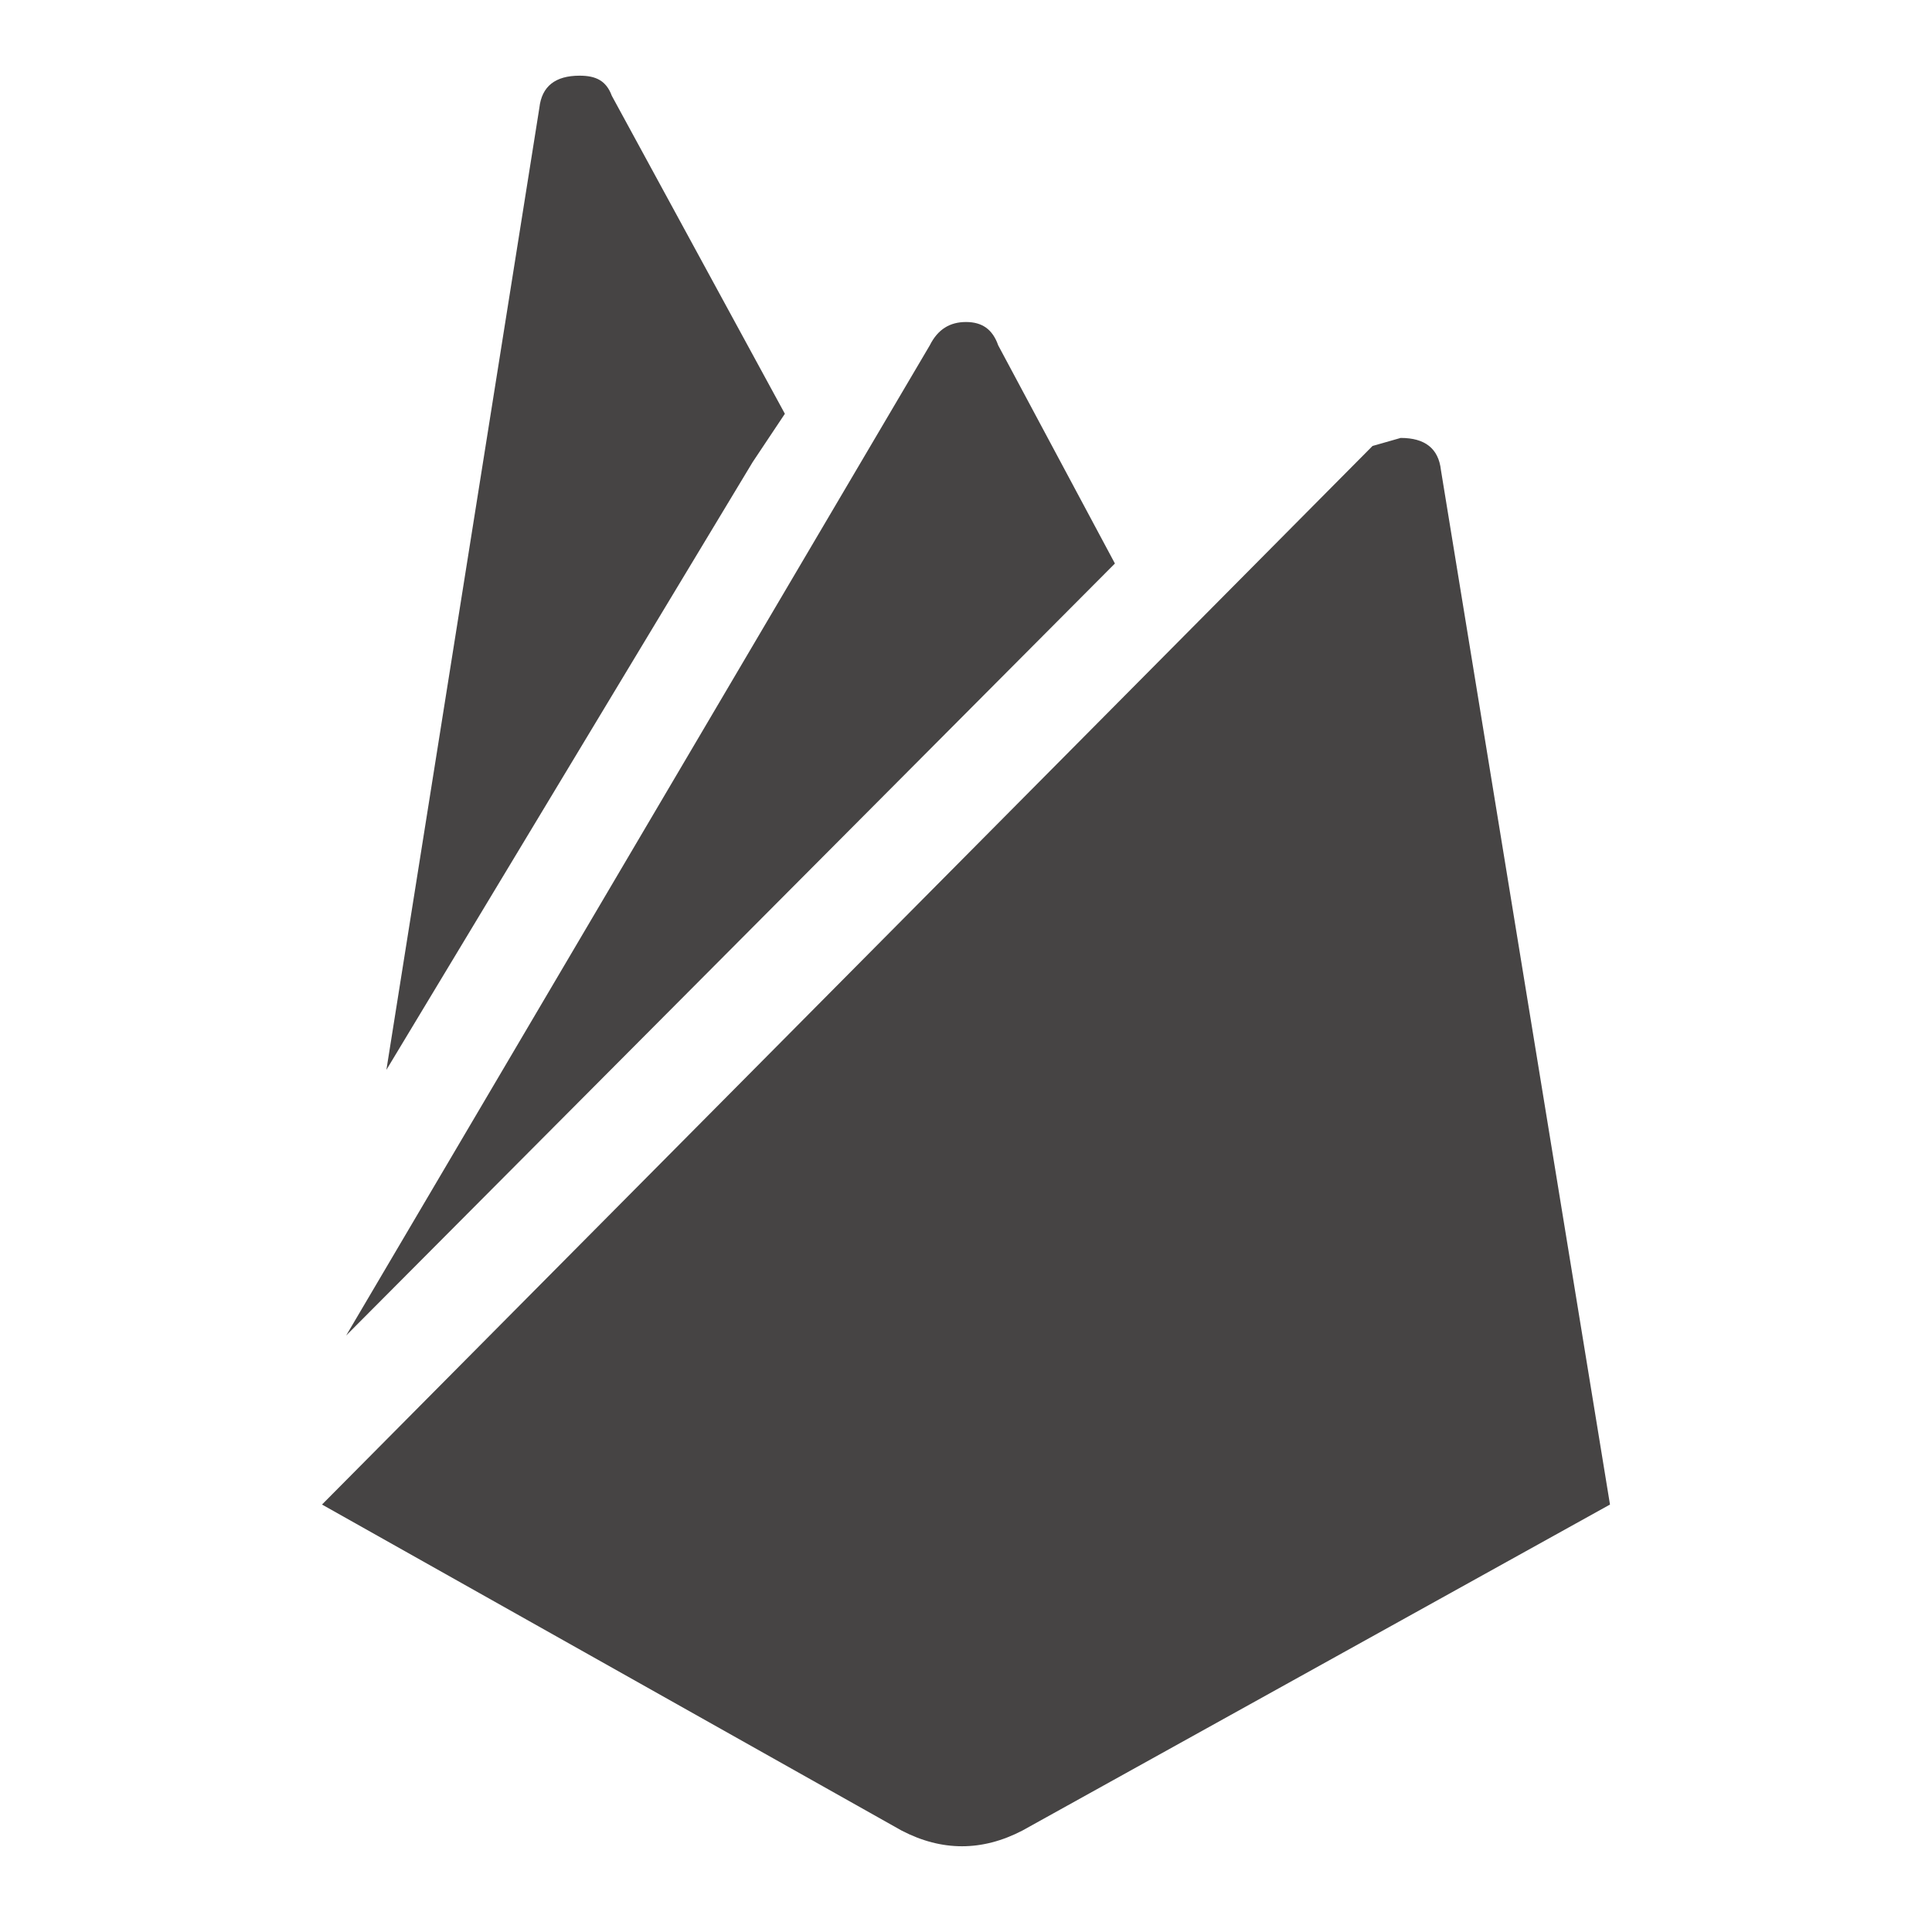 <svg width="64" height="64" viewBox="0 0 64 64" fill="none" xmlns="http://www.w3.org/2000/svg">
<path d="M53.333 49.84L33.867 60.64C32.533 61.333 31.2 61.333 29.867 60.64L10.667 49.84L45.467 14.773L46.4 14.507C47.2 14.507 47.653 14.853 47.733 15.573L53.333 49.84ZM24.933 15.307L12.8 35.44L17.867 3.573C17.947 2.853 18.4 2.507 19.2 2.507C19.733 2.507 20.08 2.667 20.267 3.173L26 13.707L24.933 15.307ZM36.933 18.667L11.467 44.24L30.8 11.44C31.067 10.907 31.467 10.667 32 10.667C32.533 10.667 32.88 10.907 33.067 11.44L36.933 18.667Z" fill="#464444"/>
</svg>
